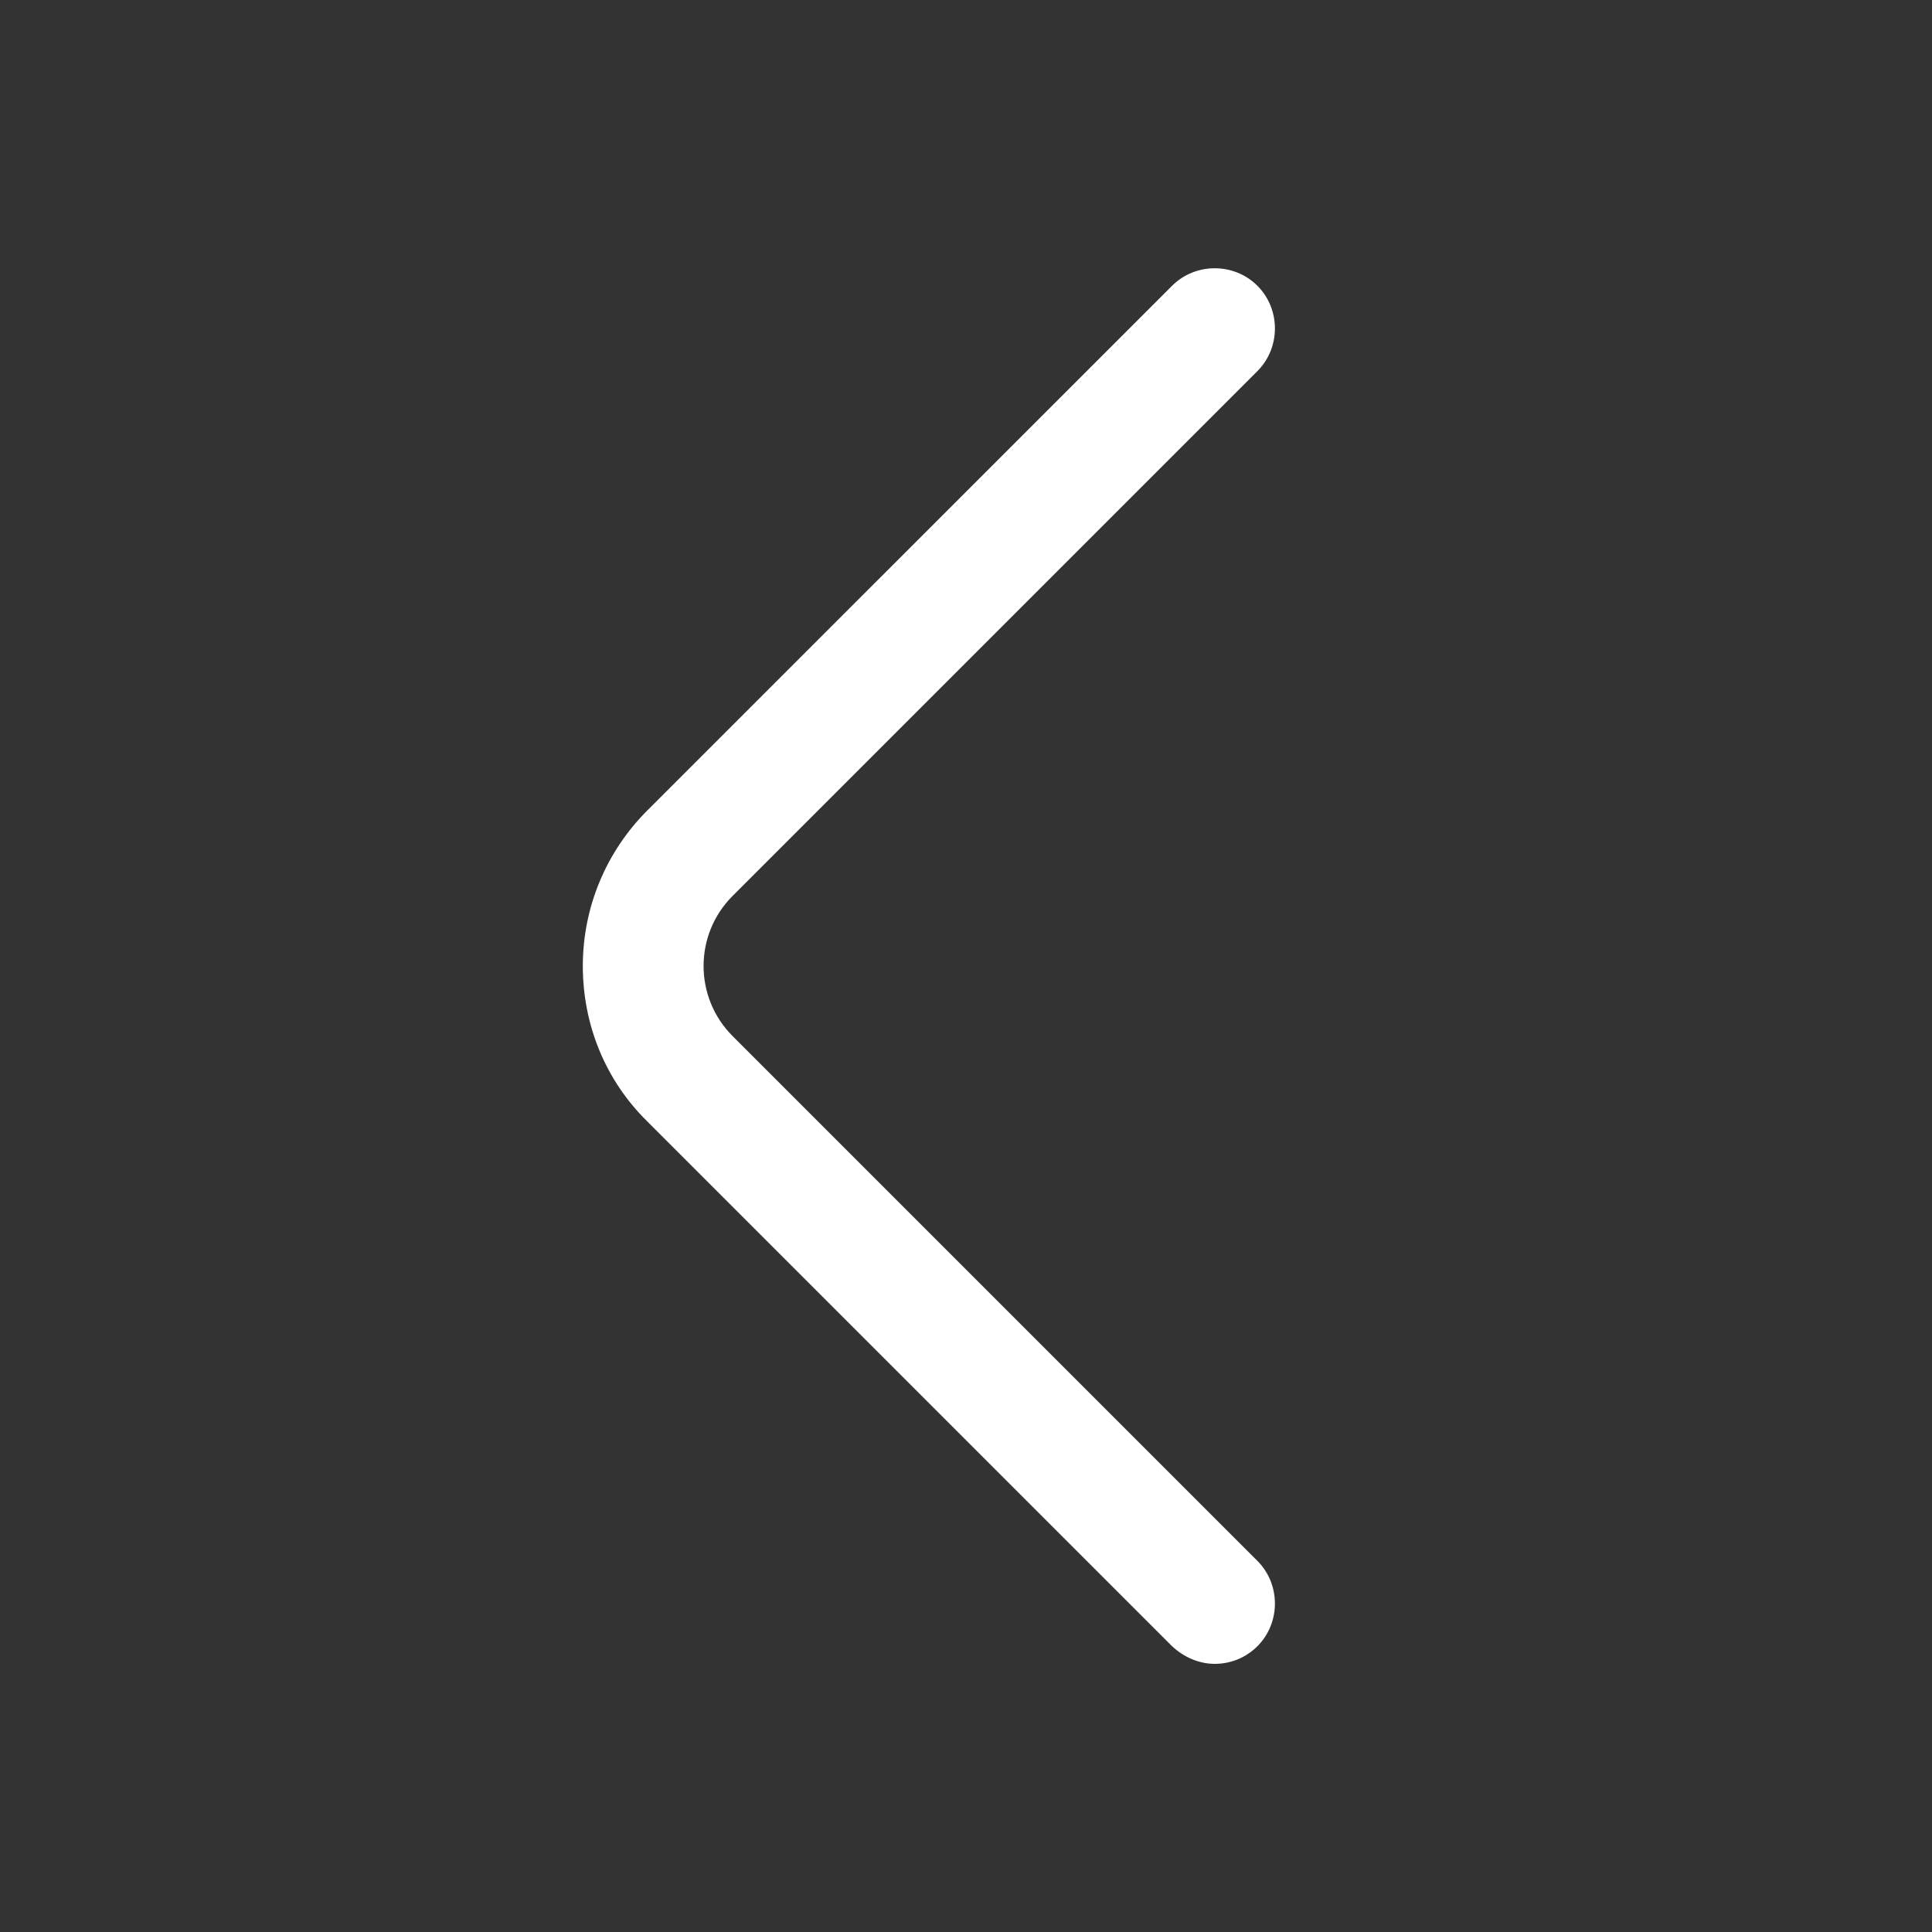 <svg width="24" height="24" viewBox="0 0 24 24" fill="none" xmlns="http://www.w3.org/2000/svg">
<rect x="0" y="0" width="24" height="24" fill="#333333" stroke="none"/>
<path d="M15.09 20.669C15.28 20.669 15.47 20.599 15.62 20.45C15.91 20.16 15.91 19.68 15.62 19.39L9.1 12.87C8.62 12.389 8.62 11.61 9.1 11.13L15.62 4.61C15.91 4.32 15.91 3.84 15.62 3.55C15.33 3.26 14.85 3.26 14.56 3.55L8.04 10.069C7.53 10.579 7.24 11.27 7.24 11.999C7.24 12.729 7.52 13.419 8.04 13.93L14.56 20.45C14.71 20.59 14.9 20.669 15.09 20.669Z" fill="white"/>
</svg>
